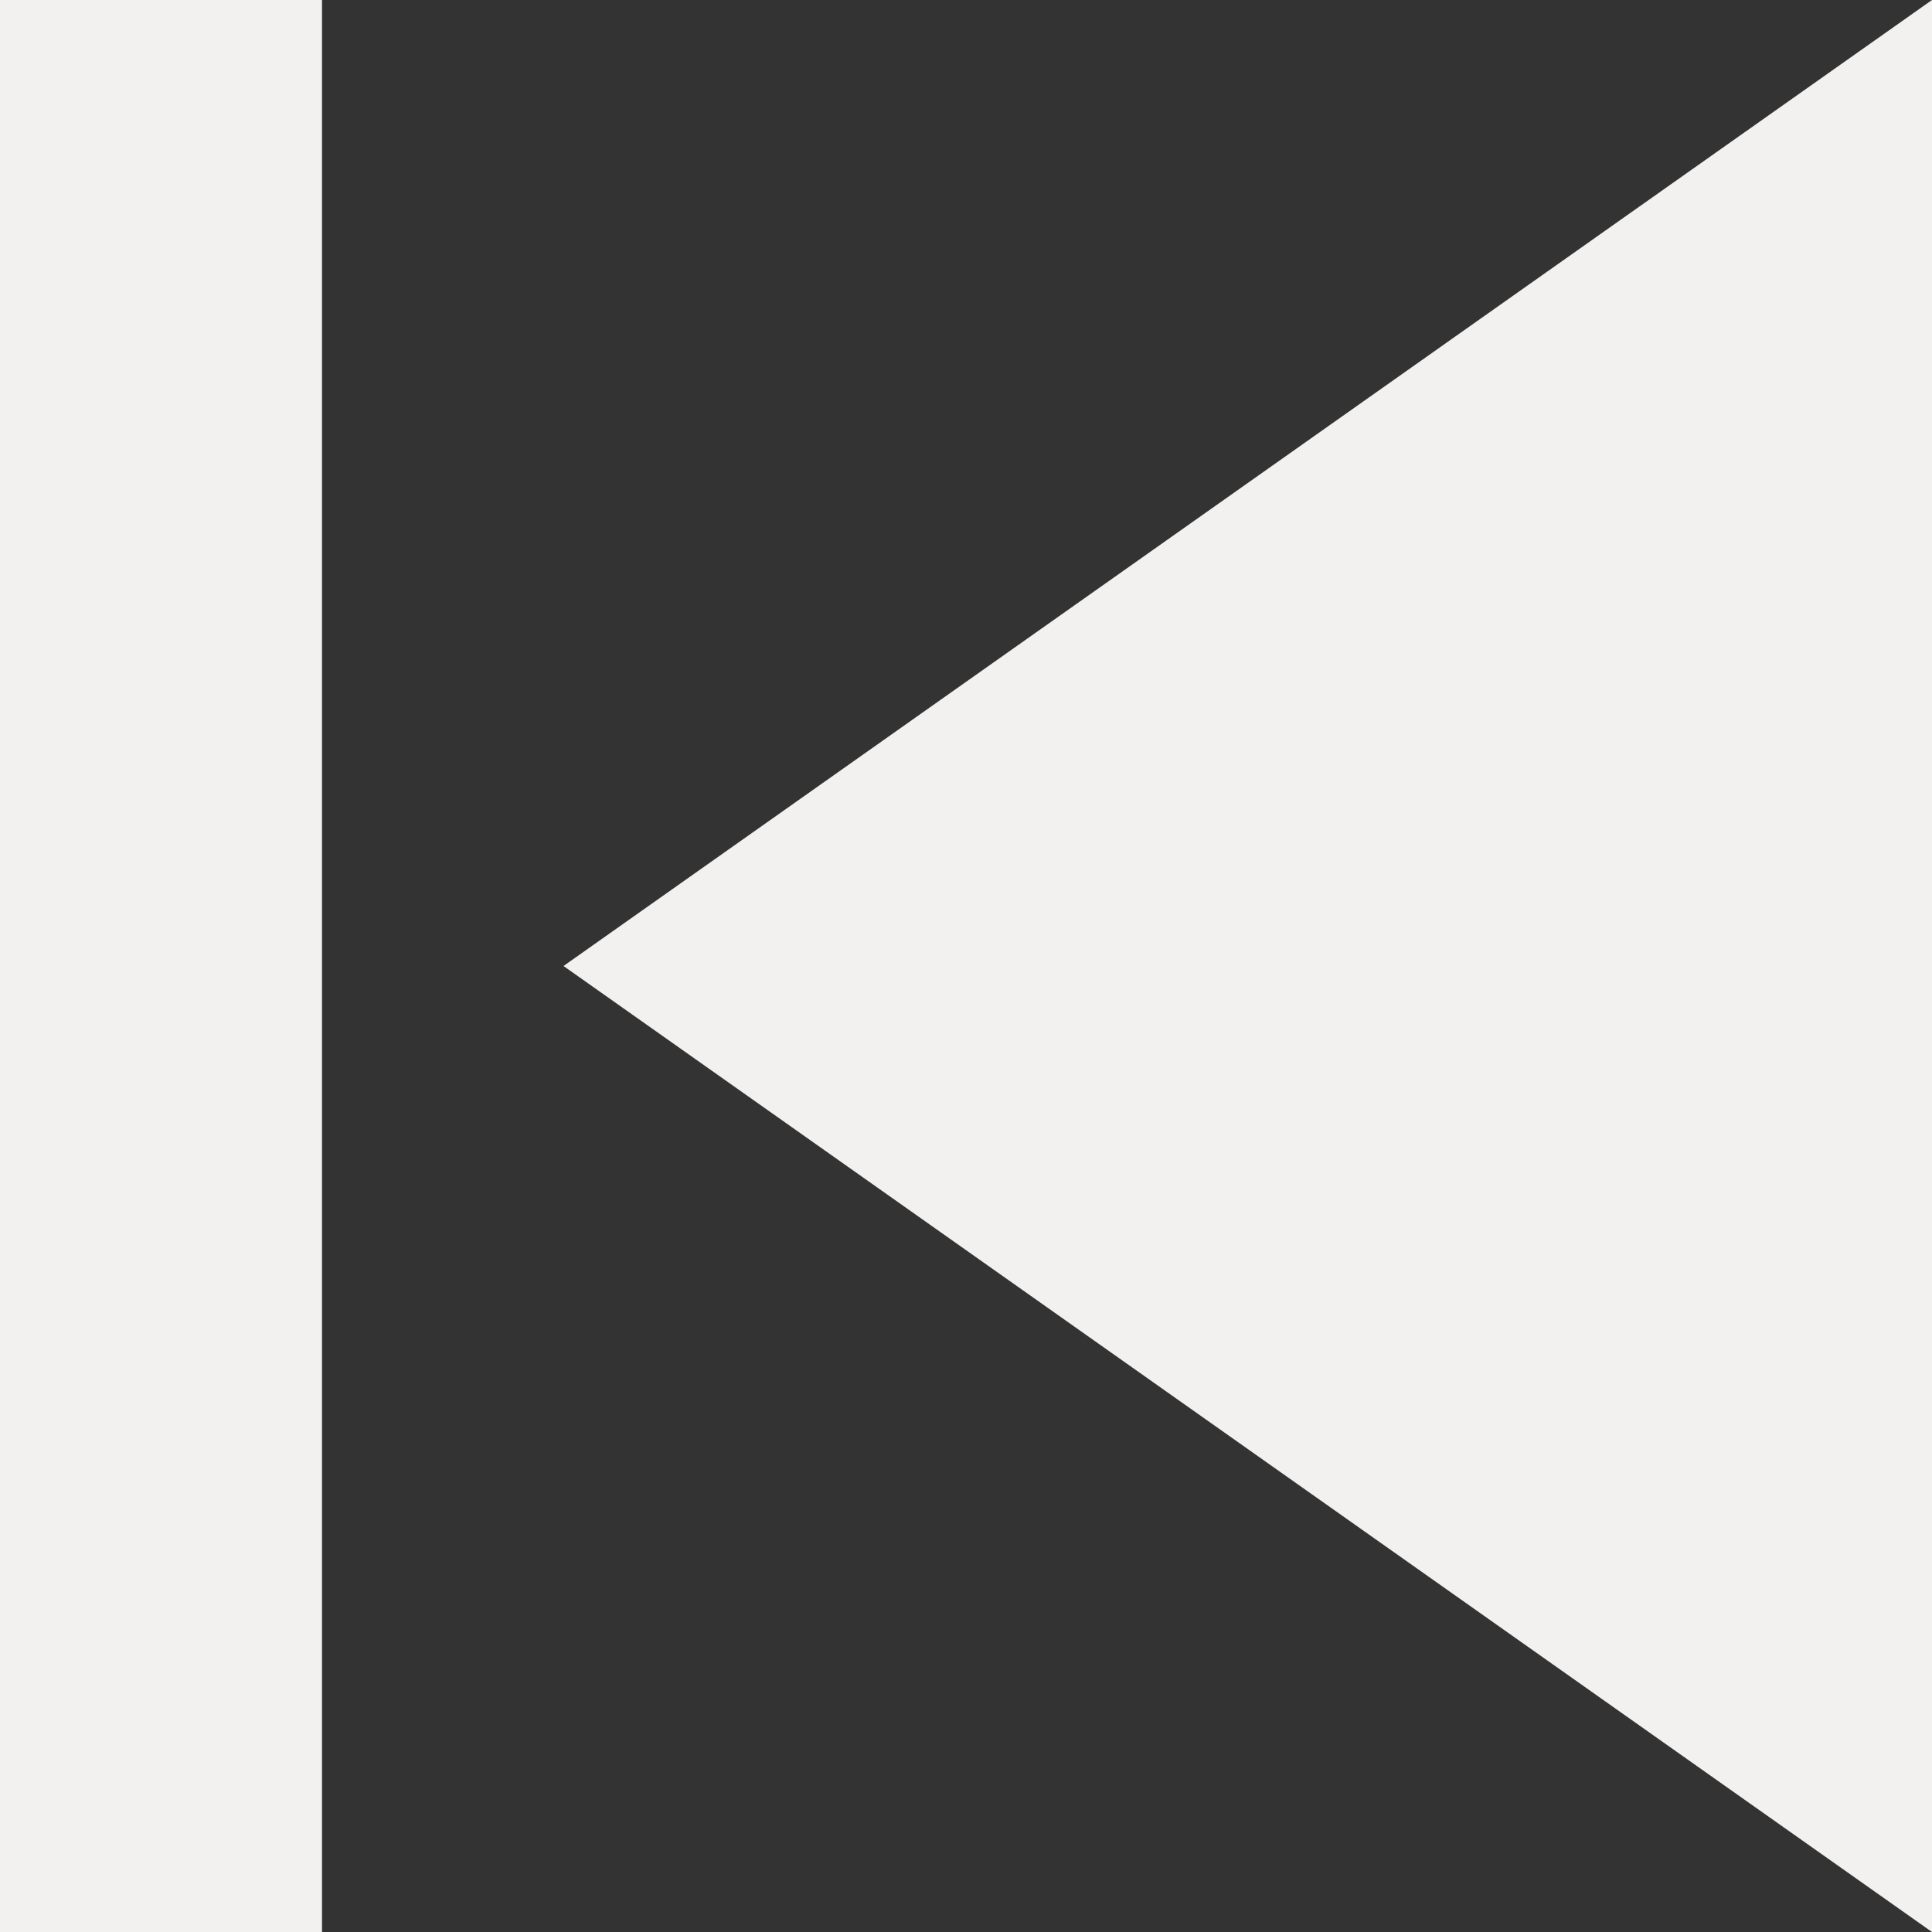 <?xml version="1.0" encoding="UTF-8" standalone="no"?>
<svg
   xmlns:dc="http://purl.org/dc/elements/1.1/"
   xmlns:cc="http://creativecommons.org/ns#"
   xmlns:rdf="http://www.w3.org/1999/02/22-rdf-syntax-ns#"
   xmlns:svg="http://www.w3.org/2000/svg"
   xmlns="http://www.w3.org/2000/svg"
   xmlns:sodipodi="http://sodipodi.sourceforge.net/DTD/sodipodi-0.dtd"
   xmlns:inkscape="http://www.inkscape.org/namespaces/inkscape"
   height="12"
   viewBox="0 0 12 12"
   width="12"
   id="svg3364"
   version="1.1"
   inkscape:version="0.91 r13725"
   sodipodi:docname="previous.svg"
   style="fill:#000000"
   inkscape:export-filename="C:\Users\Brandon\Desktop\previous.png"
   inkscape:export-xdpi="187.5"
   inkscape:export-ydpi="187.5">
  <rect x="0" y="0" width="12" height="12" fill="#333333" stroke="none"/>
  <defs
     id="defs3372" />
  <sodipodi:namedview
     pagecolor="#ffffff"
     bordercolor="#666666"
     borderopacity="1"
     objecttolerance="10"
     gridtolerance="10"
     guidetolerance="10"
     inkscape:pageopacity="0"
     inkscape:pageshadow="2"
     inkscape:window-width="1280"
     inkscape:window-height="657"
     id="namedview3370"
     showgrid="false"
     fit-margin-top="0"
     fit-margin-left="0"
     fit-margin-right="0"
     fit-margin-bottom="0"
     inkscape:zoom="9.8333333"
     inkscape:cx="6"
     inkscape:cy="6"
     inkscape:window-x="-8"
     inkscape:window-y="-8"
     inkscape:window-maximized="1"
     inkscape:current-layer="svg3364" />
  <path
     d="M 0,0 2,0 2,12 0,12 Z M 3.5,6 12,12 12,0 Z"
     id="path3366"
     style="fill:#f2f1ef;fill-opacity:1"
     inkscape:connector-curvature="0" />
  <path
     d="m -6,-6 24,0 0,24 -24,0 z"
     id="path3368"
     inkscape:connector-curvature="0"
     style="fill:none" />
</svg>
